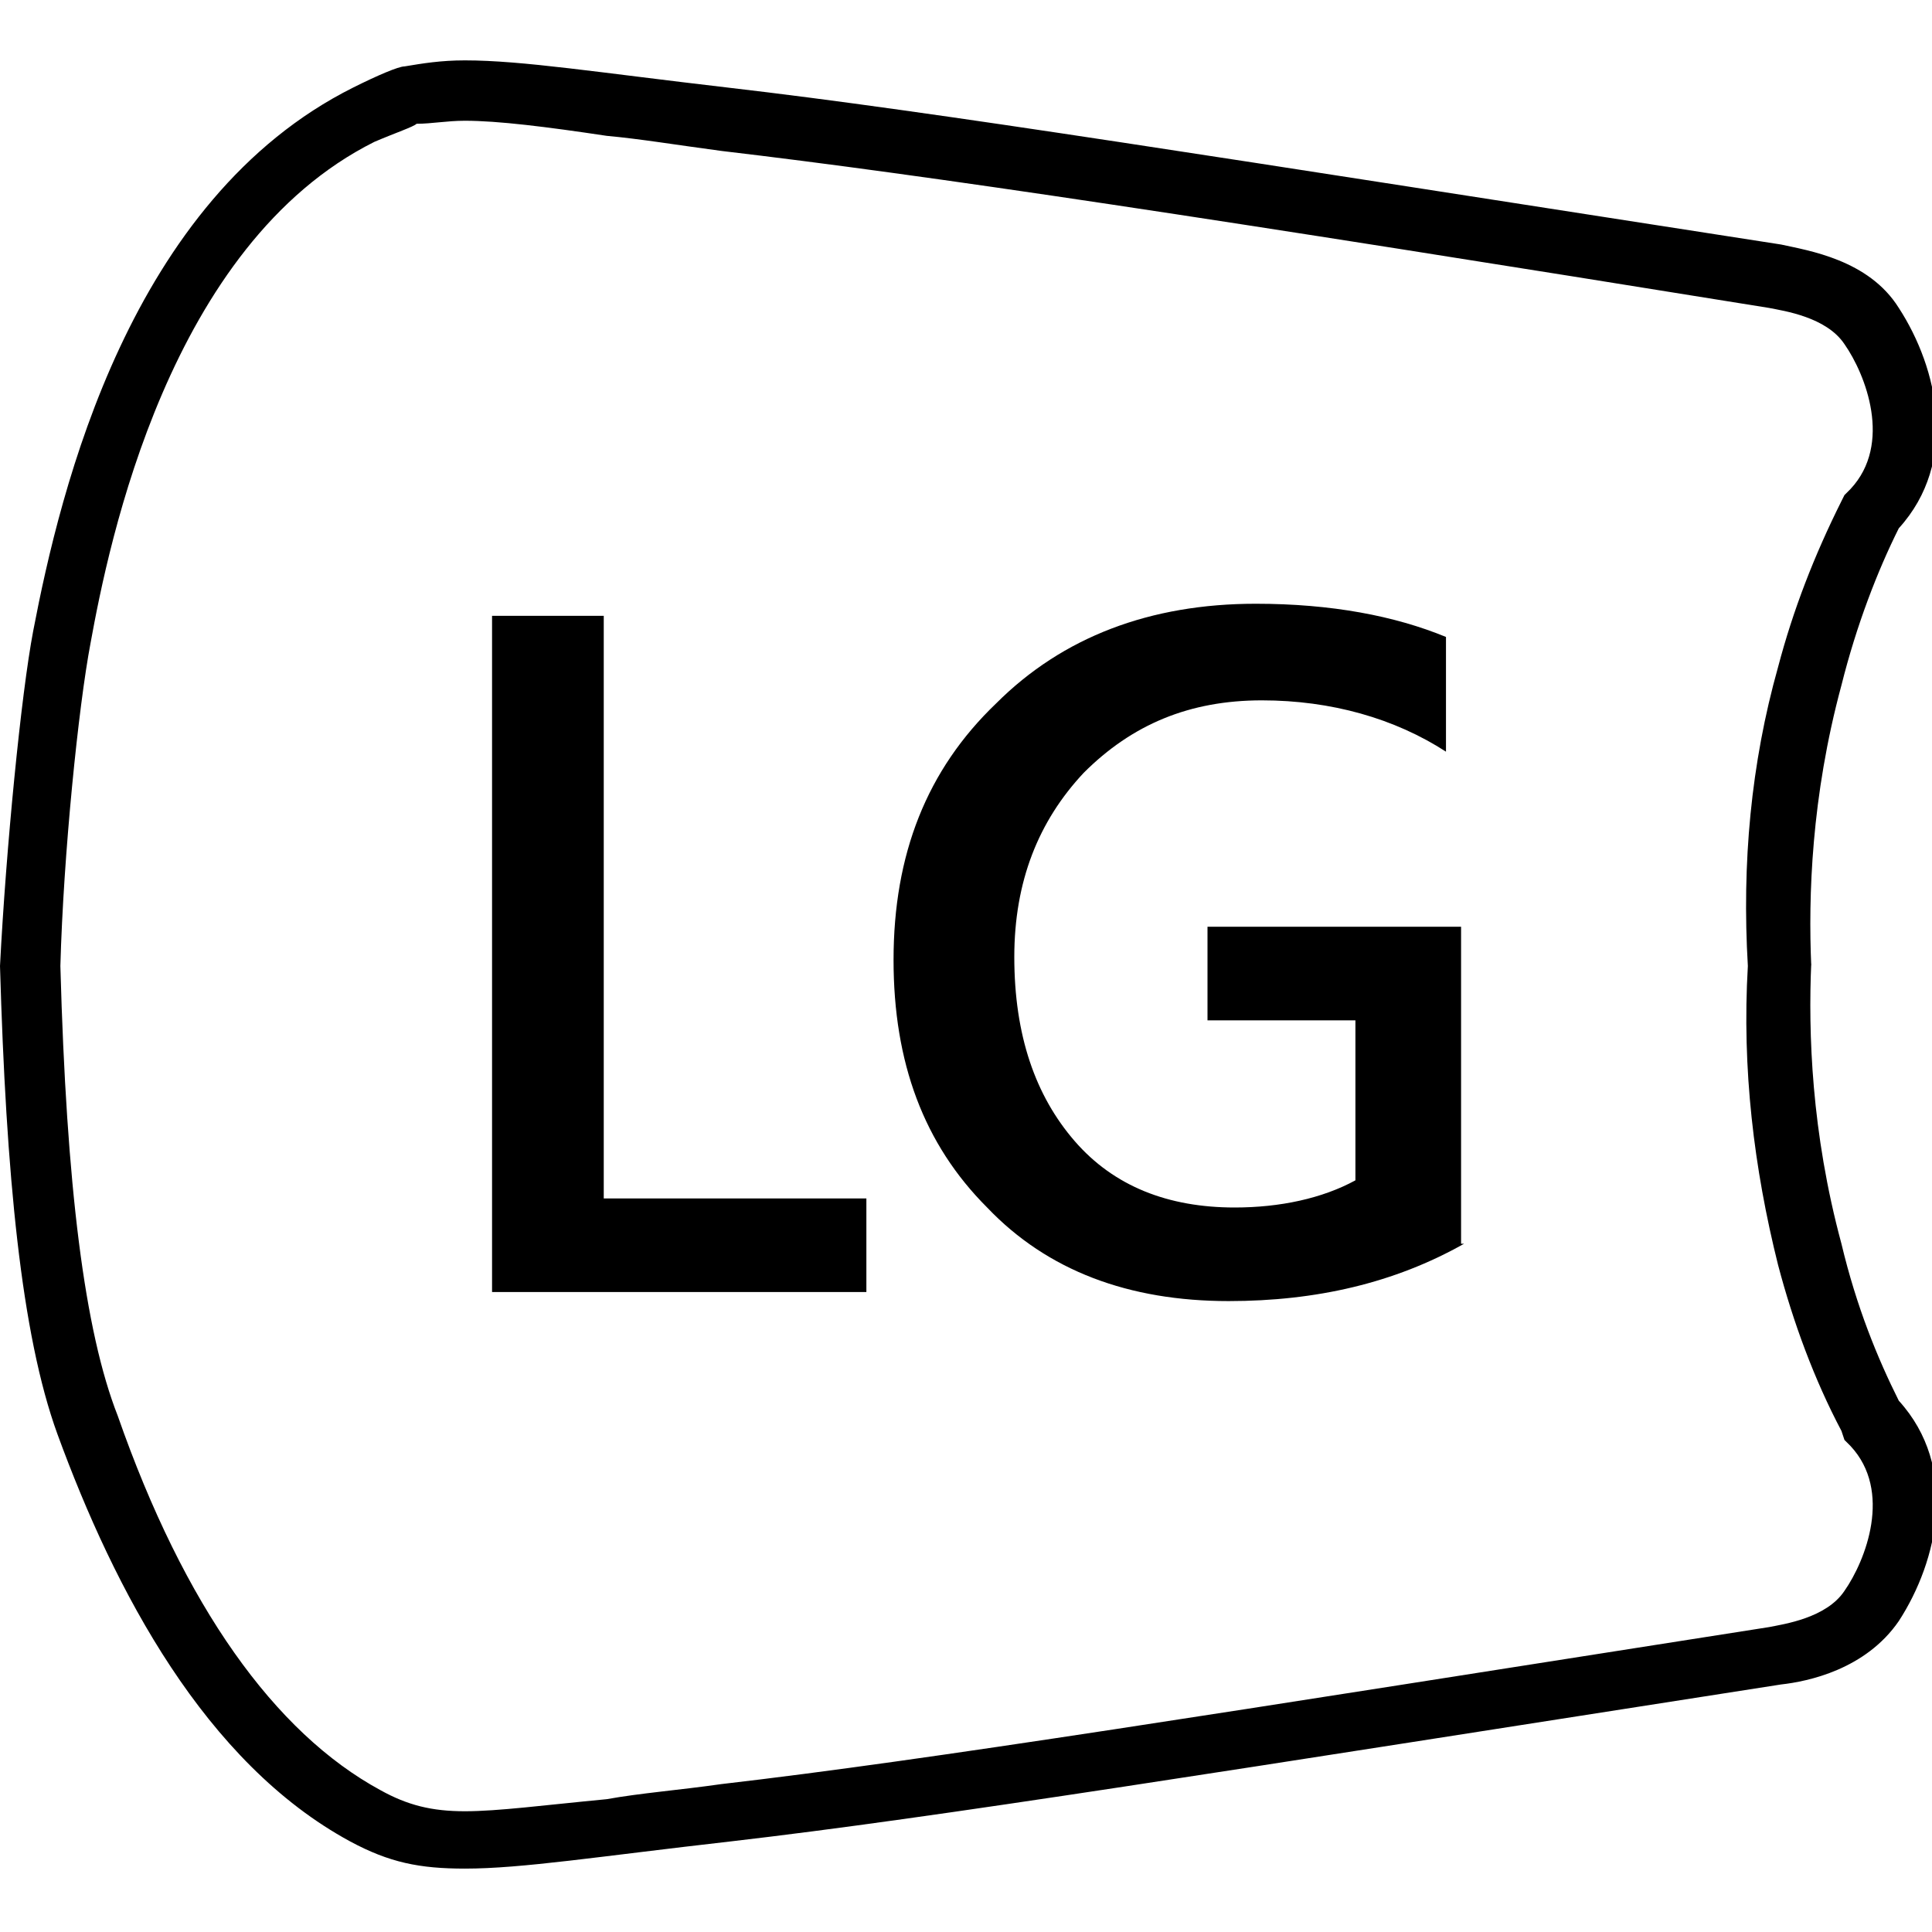 <?xml version="1.0" encoding="utf-8"?>
<!-- Generator: Adobe Illustrator 21.0.0, SVG Export Plug-In . SVG Version: 6.00 Build 0)  -->
<svg version="1.1" id="Capa_1" xmlns="http://www.w3.org/2000/svg" xmlns:xlink="http://www.w3.org/1999/xlink" x="0px" y="0px"
	 viewBox="0 0 64 64" style="enable-background:new 0 0 64 64;" xml:space="preserve">
<path d="M15.4,4L15.4,4c1.1,0,2.7,0.2,4.7,0.5c1.1,0.1,2.3,0.3,3.8,0.5c6.8,0.8,16.1,2.2,34.7,5.2c0.5,0.1,1.9,0.3,2.5,1.2
	c0.7,1,1.6,3.3,0.2,4.8l-0.2,0.2L61,16.6c-0.9,1.8-1.6,3.6-2.1,5.5c-0.9,3.2-1.2,6.5-1,9.9c-0.2,3.4,0.2,6.7,1,9.9
	c0.5,1.9,1.2,3.8,2.1,5.5l0.1,0.3l0.2,0.2c1.4,1.5,0.5,3.8-0.2,4.8c-0.6,0.9-2,1.1-2.5,1.2c-18.5,2.9-27.8,4.4-34.7,5.2
	c-1.4,0.2-2.7,0.3-3.8,0.5C18,59.8,16.5,60,15.4,60c-1.1,0-1.9-0.2-2.8-0.7c-3.5-1.9-6.5-6.1-8.7-12.4C2.8,44.1,2.2,39.3,2,32v0
	c0.1-3.7,0.6-8.6,1-10.7c0.6-3.3,2.6-13.2,9.4-16.6c0.7-0.3,1.3-0.5,1.4-0.6C14.3,4.1,14.8,4,15.4,4 M15.4,2c-0.8,0-1.4,0.1-2,0.2
	c-0.2,0-0.9,0.3-1.7,0.7C4.3,6.6,2,16.2,1.1,20.9C0.7,23,0.2,28.1,0,32V32c0.2,6.9,0.7,12.2,1.9,15.5c1.9,5.2,4.9,10.9,9.7,13.5
	c1.3,0.7,2.3,0.9,3.8,0.9c1.9,0,4.4-0.4,8.8-0.9c6.9-0.8,16.2-2.3,34.8-5.2c0.9-0.1,2.8-0.5,3.9-2.1c1.3-2,2-5.1,0-7.3
	c-0.7-1.4-1.4-3.1-1.9-5.2c-1-3.7-1.1-7-1-9.3V32c-0.1-2.3,0-5.6,1-9.3c0.5-2,1.2-3.8,1.9-5.2c2-2.2,1.3-5.3,0-7.3
	c-1-1.6-3-1.9-3.9-2.1C40.3,5.2,31,3.7,24.1,2.9C19.8,2.4,17.3,2,15.4,2L15.4,2z"/>
<g>
	<path d="M28.7,42.8H16.3V20.4H20v19.3h8.7V42.8z"/>
	<path d="M48.5,41.2c-2.3,1.3-4.9,1.9-7.8,1.9c-3.3,0-6-1-8-3.1c-2.1-2.1-3.1-4.8-3.1-8.2c0-3.5,1.1-6.3,3.4-8.5
		c2.2-2.2,5.1-3.3,8.6-3.3c2.5,0,4.6,0.4,6.3,1.1v3.8c-1.7-1.1-3.8-1.7-6.1-1.7c-2.4,0-4.3,0.8-5.9,2.4c-1.5,1.6-2.3,3.6-2.3,6.1
		c0,2.6,0.7,4.6,2,6.1c1.3,1.5,3.1,2.2,5.3,2.2c1.5,0,2.9-0.3,4-0.9v-5.3H40v-3.1h8.4V41.2z"/>
</g>
</svg>
